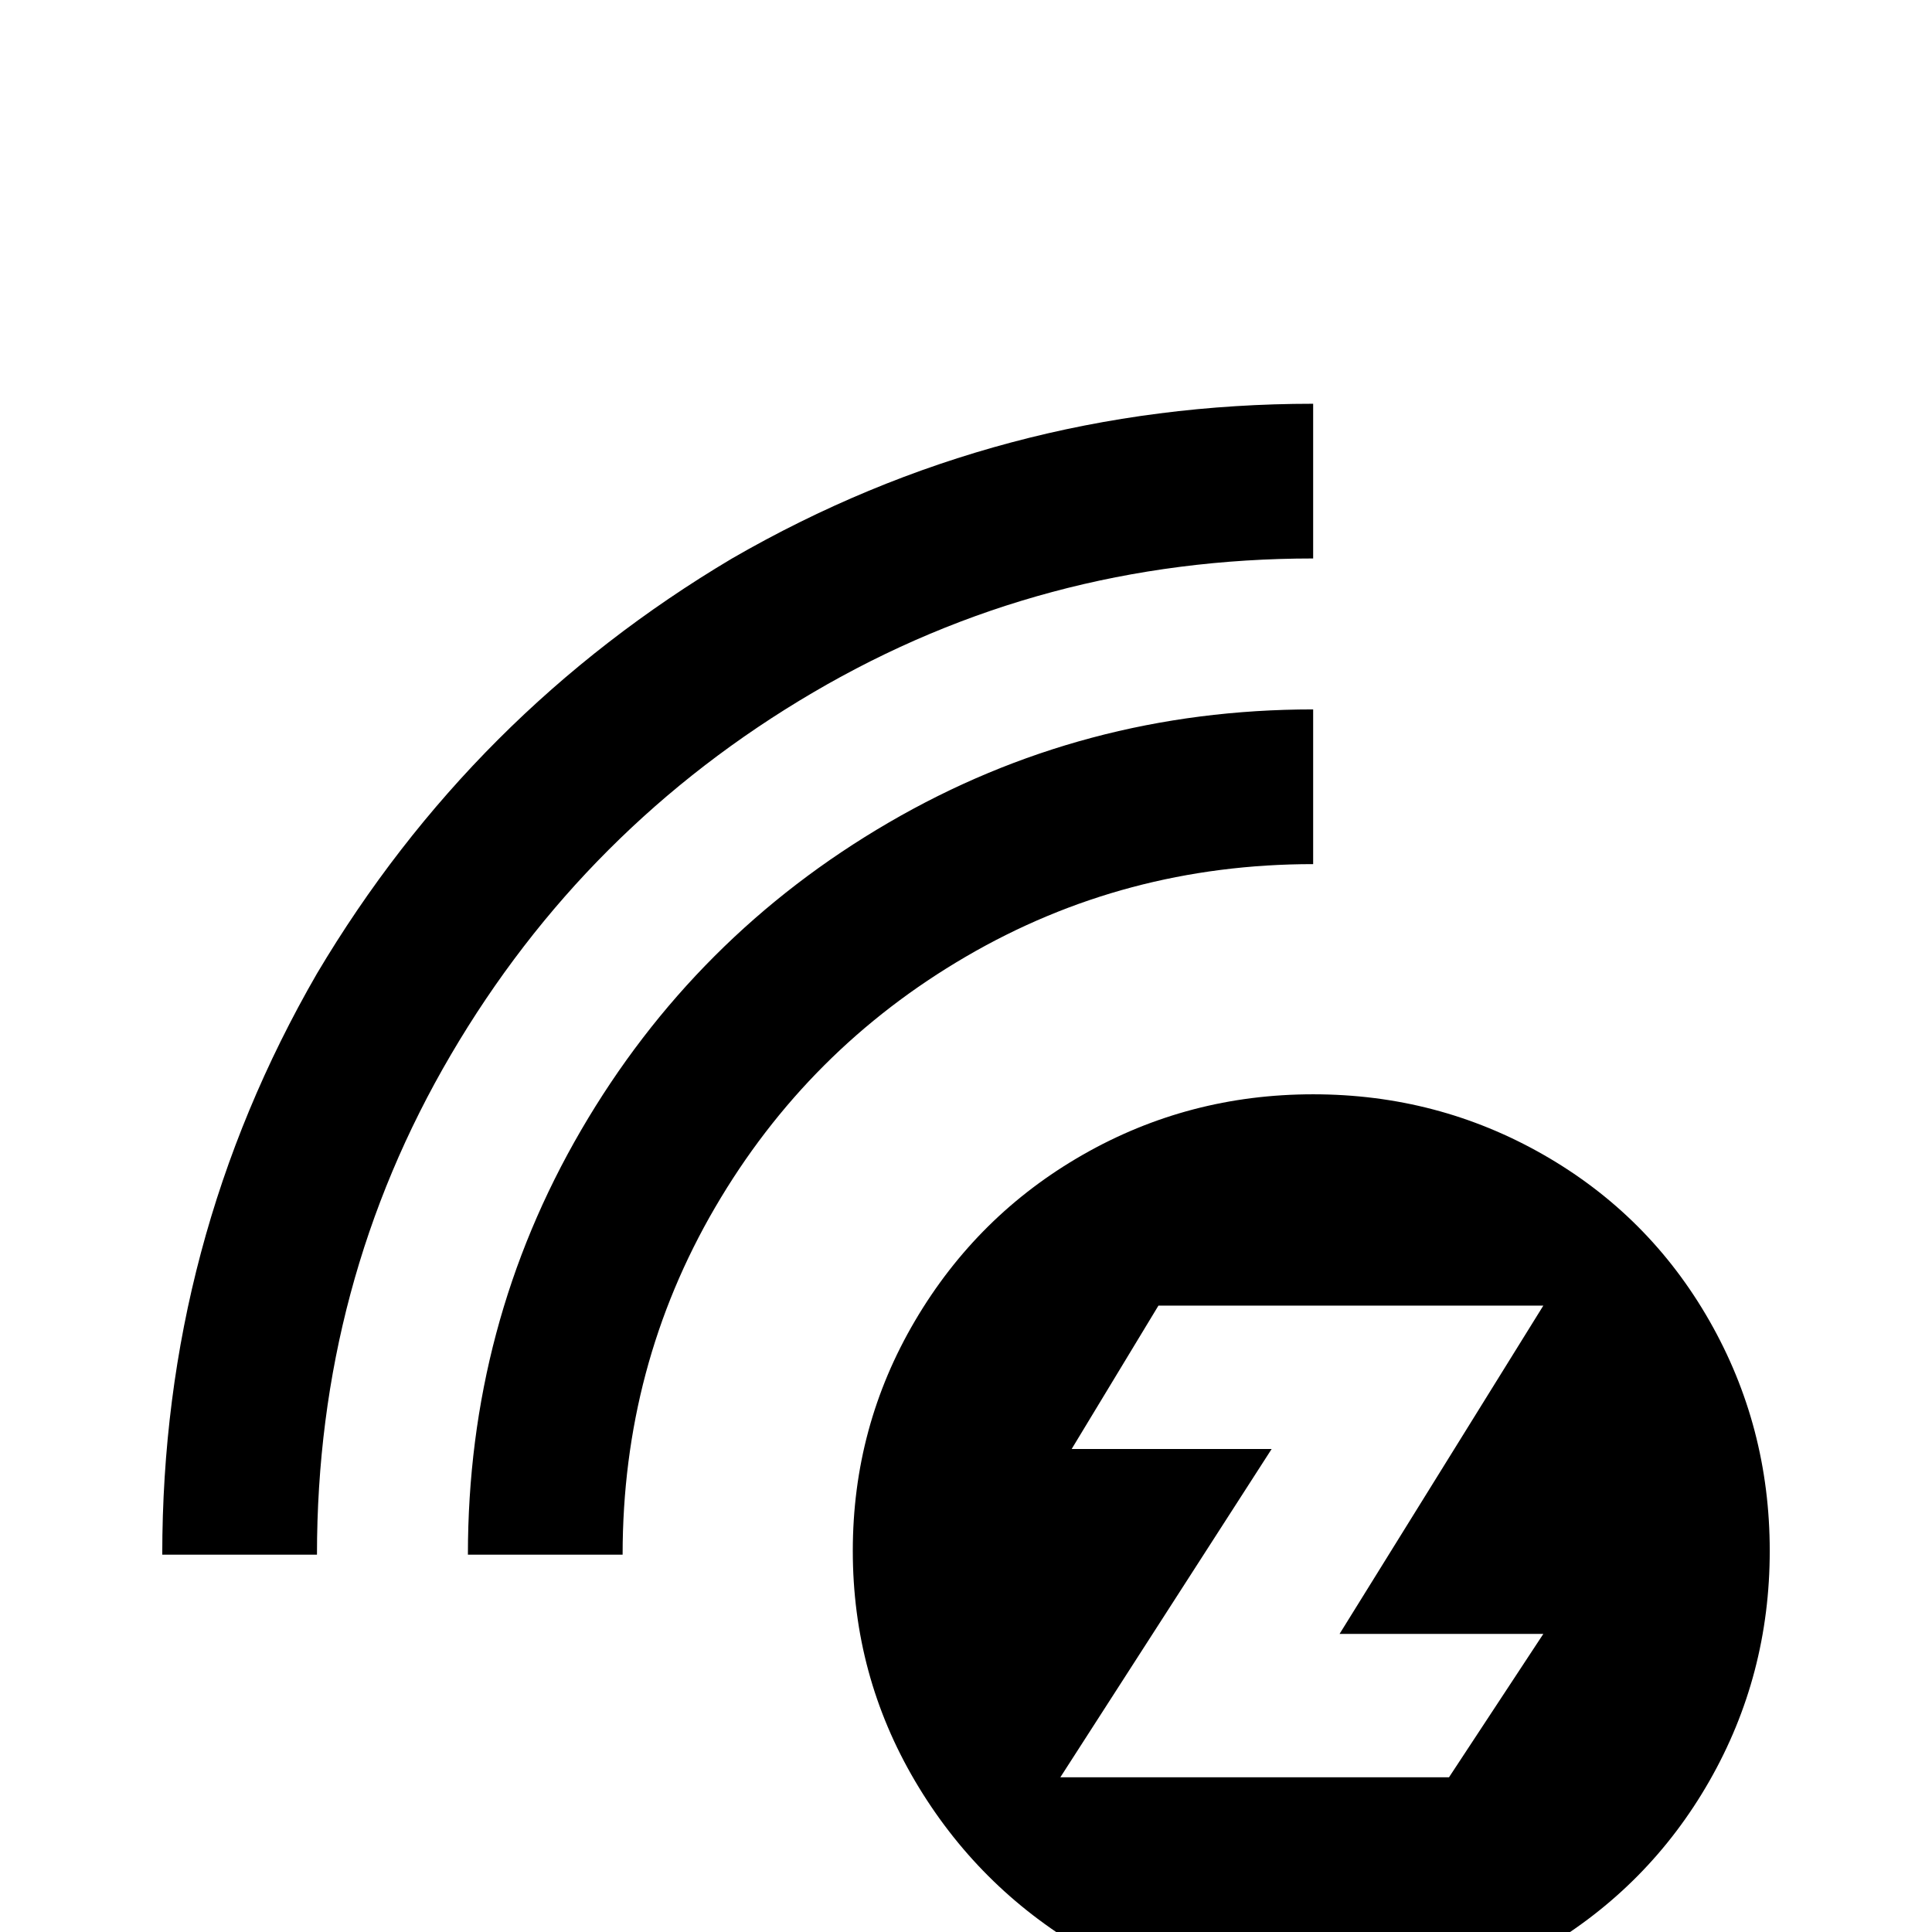 <svg xmlns="http://www.w3.org/2000/svg" viewBox="0 -512 512 512">
	<path fill="#000000" d="M348 -222Q315 -222 287 -206Q259 -190 242.5 -162Q226 -134 226 -101Q226 -68 242.5 -40Q259 -12 287 4.5Q315 21 348 21Q381 21 409 4.5Q437 -12 453 -40Q469 -68 469 -101Q469 -134 453 -162Q437 -190 409 -206Q381 -222 348 -222ZM384 -41H281L337 -128H284L307 -166H409L355 -79H409ZM348 -364V-405Q265 -405 194 -364Q125 -323 84 -254Q43 -183 43 -100H84Q84 -172 119.5 -232.5Q155 -293 215.5 -328.5Q276 -364 348 -364ZM348 -283V-324Q287 -324 235.5 -294Q184 -264 154 -212.5Q124 -161 124 -100H165Q165 -150 189.5 -192Q214 -234 256 -258.5Q298 -283 348 -283Z"/>
</svg>